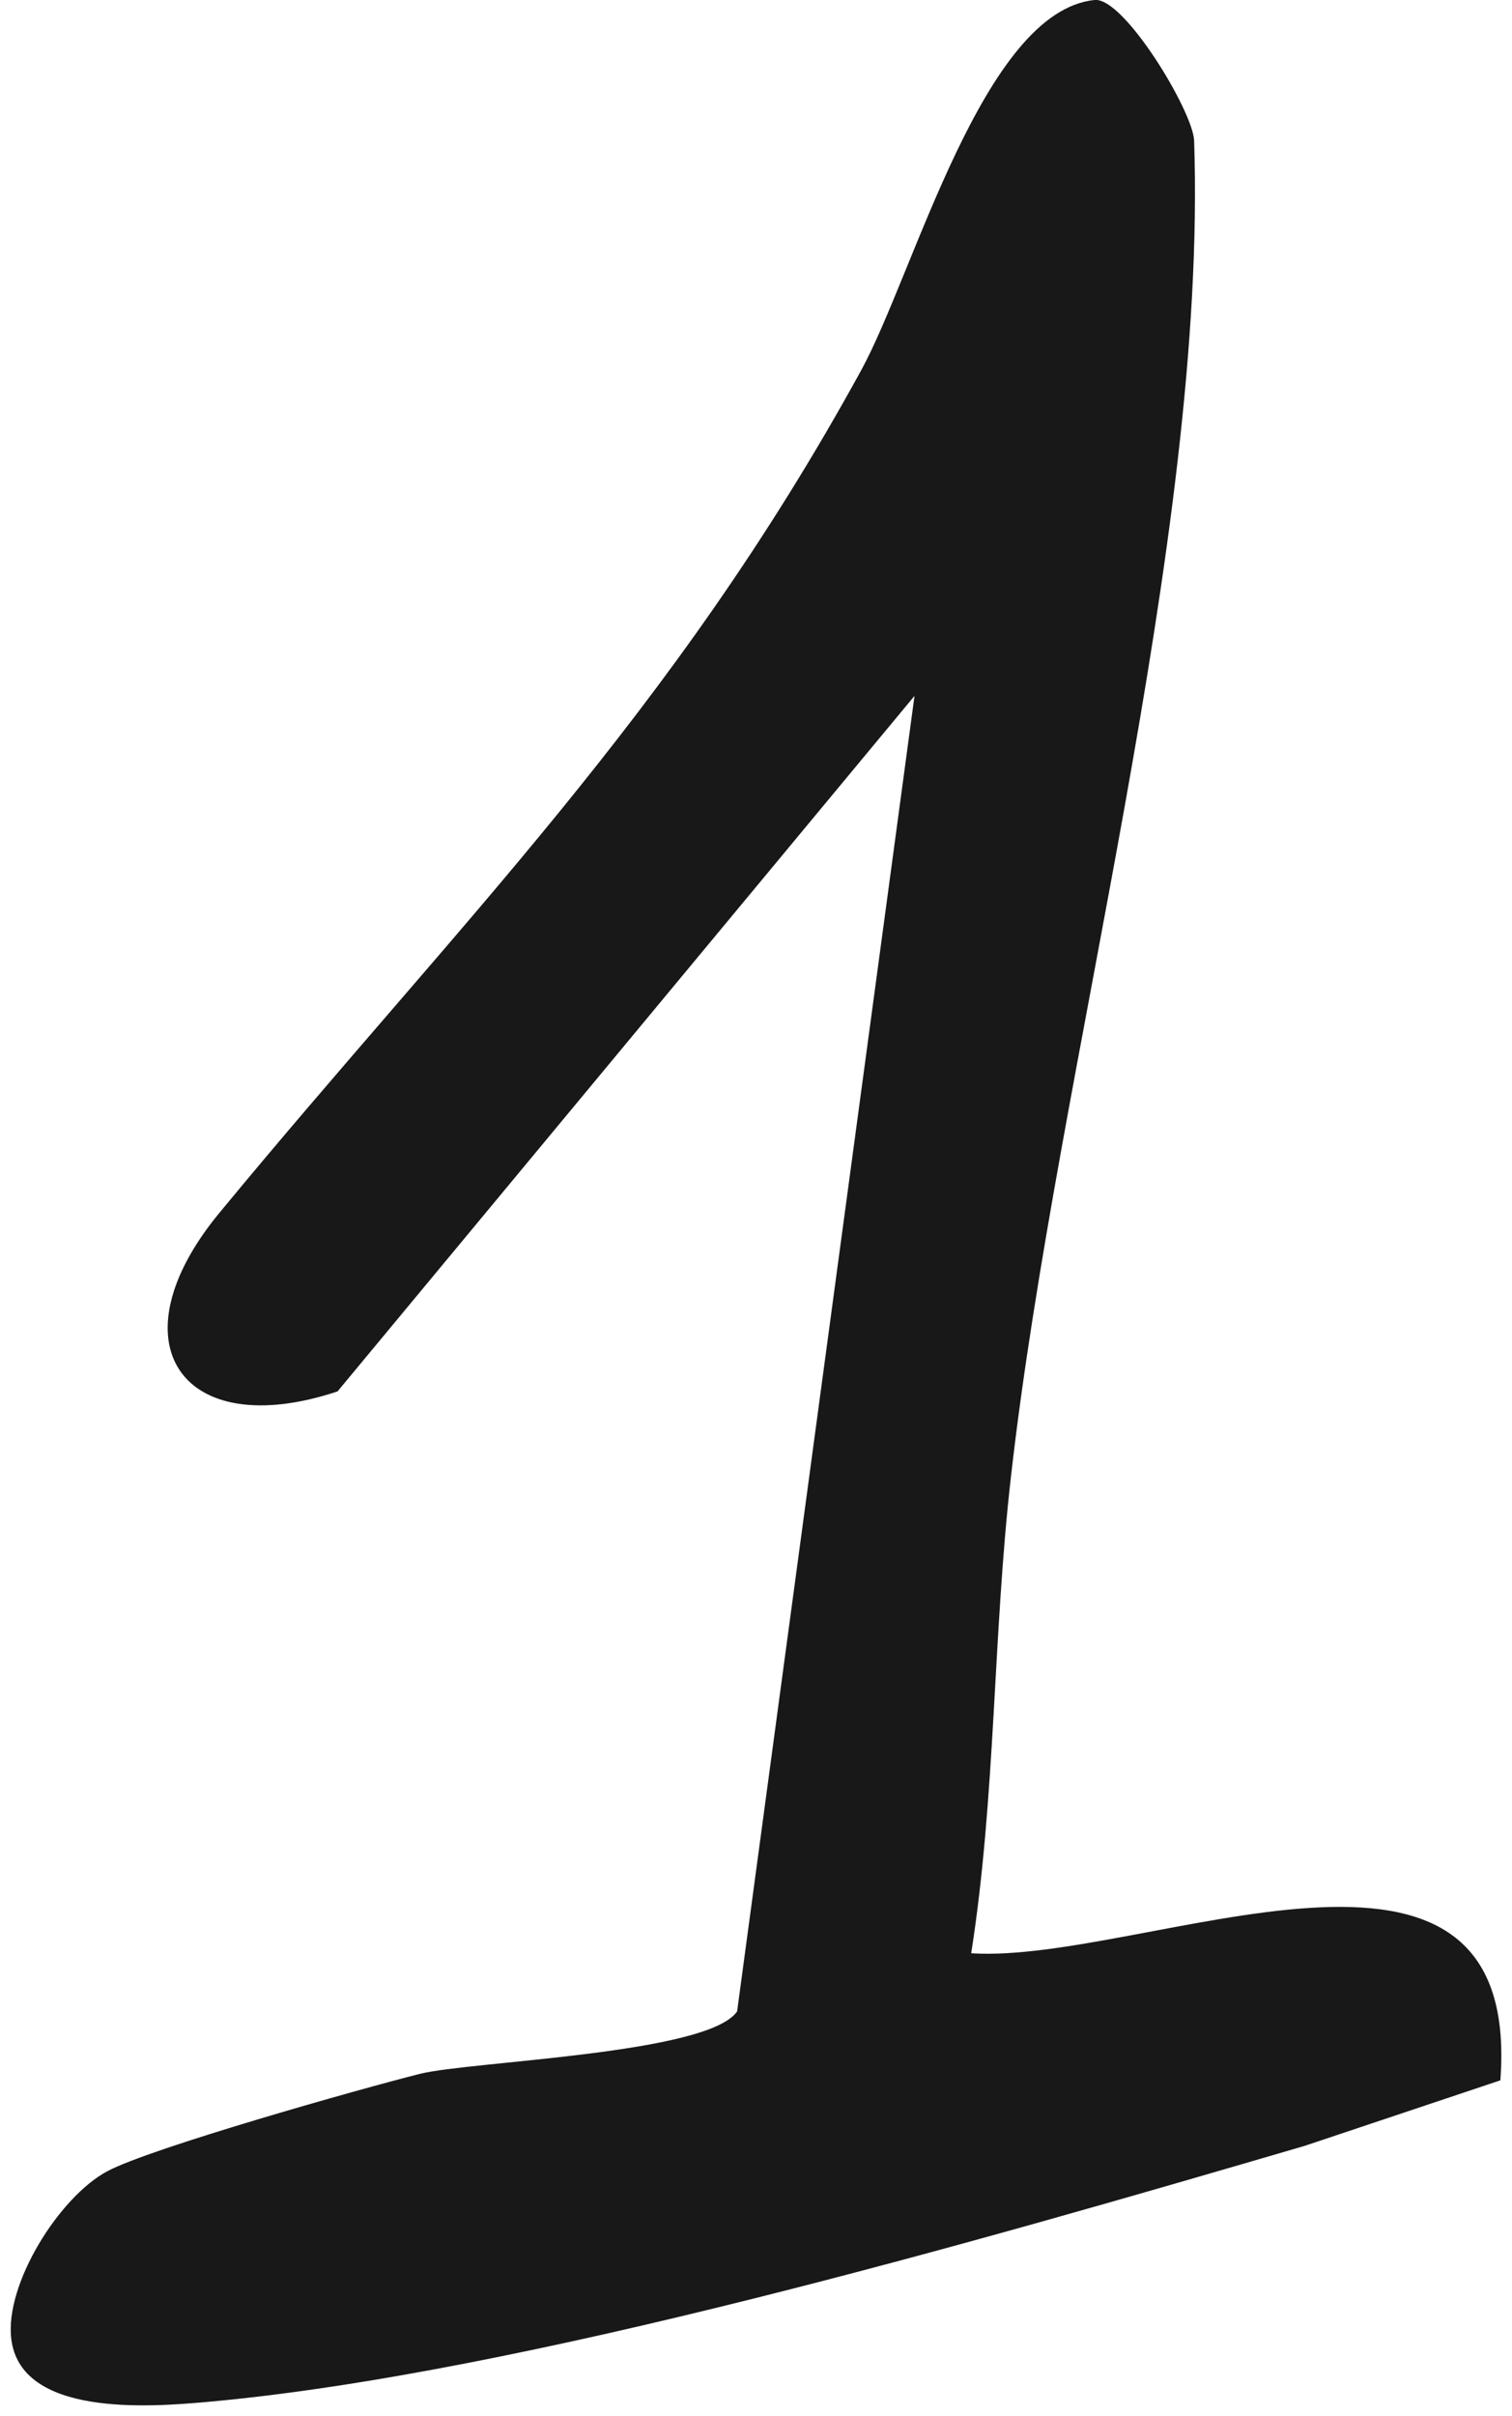 <svg width="139" height="222" viewBox="0 0 139 222" fill="none" xmlns="http://www.w3.org/2000/svg">
<path d="M119.953 197.183C90.312 205.854 47.978 218.133 19.047 220.717C13.587 221.212 1.886 222.061 1.035 214.913C0.433 209.888 5.432 201.89 9.864 199.519C13.835 197.396 33.123 191.946 38.618 190.566C43.369 189.398 65.068 188.761 67.763 184.833L84.072 63.946L31.031 127.858C16.707 132.635 10.289 123.399 20.181 111.438C42.164 84.79 61.806 65.716 79.179 34.008C84.072 25.055 90.383 1.026 100.63 -0C103.325 -0.283 109.671 10.227 109.777 12.916C111.018 49.614 97.191 98.096 92.936 135.714C91.27 150.294 91.553 165.015 89.284 179.489C105.239 180.516 140.021 163.458 137.929 191.167" fill="#181818"/>
</svg>
